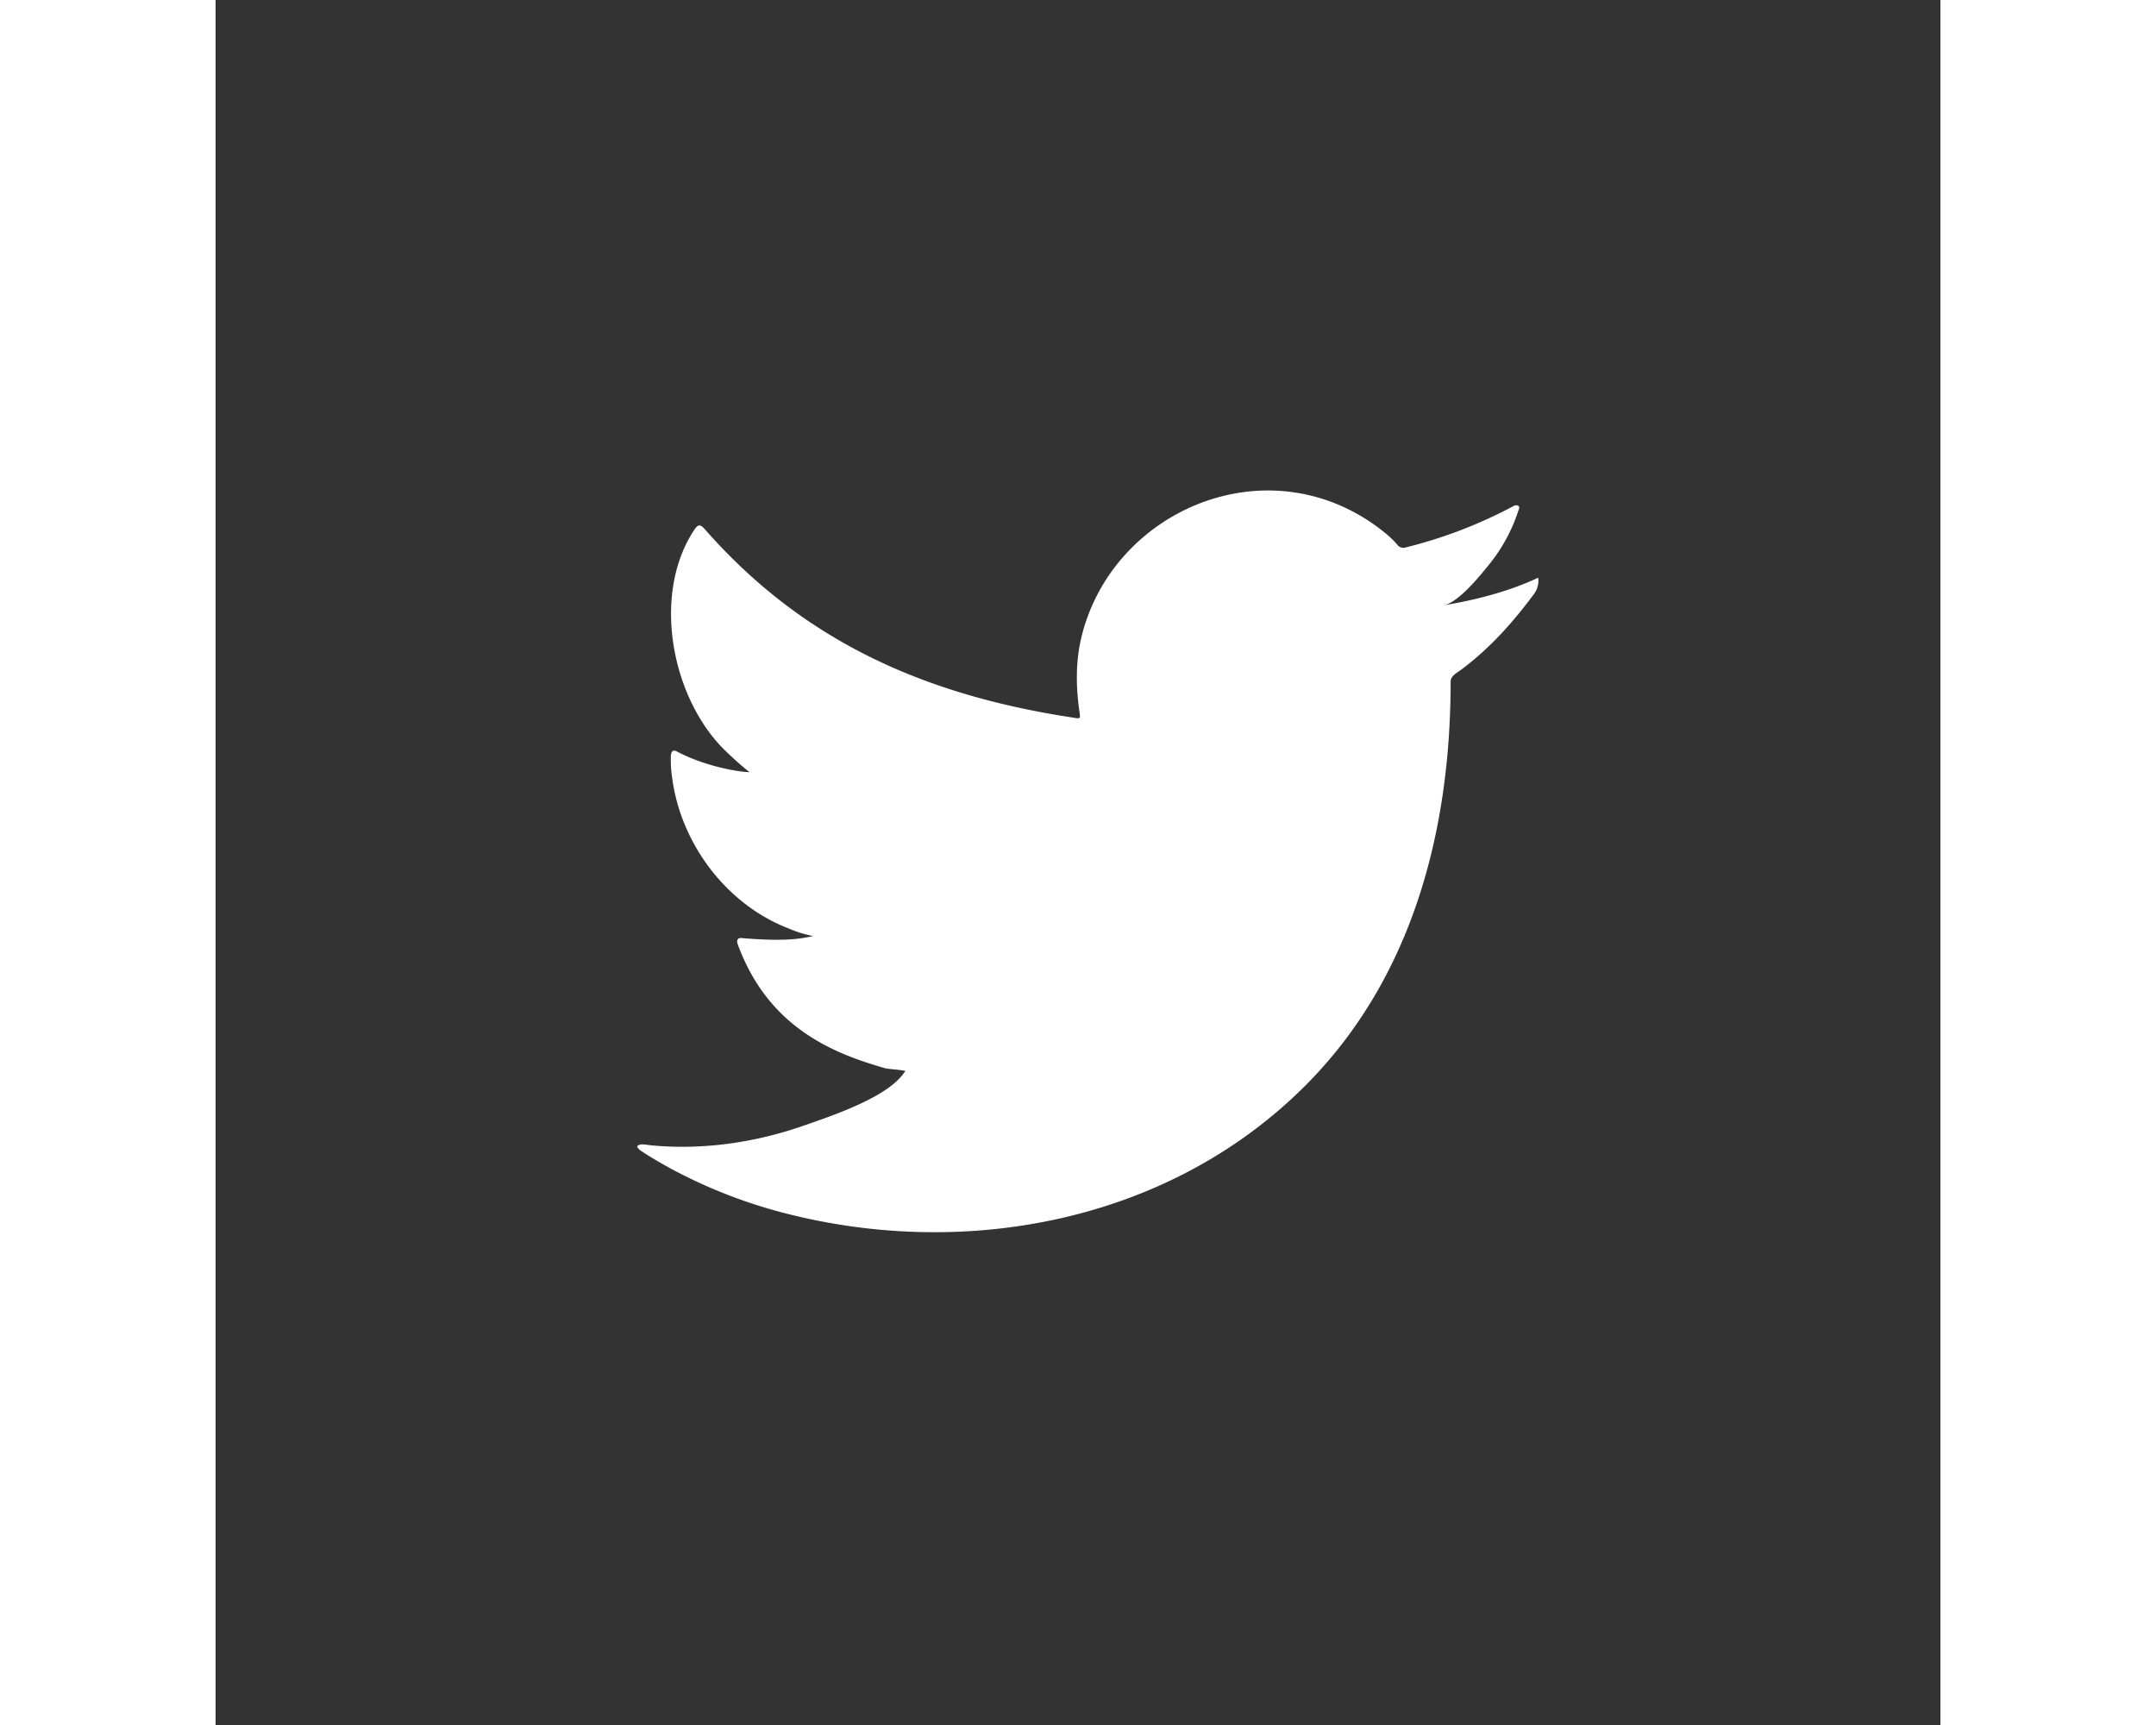 
<svg width="20" height="16" xmlns="http://www.w3.org/2000/svg" viewBox="0 0 639.16 639.16"><rect x="0" y="0" width="639.16" height="639.16" fill="#333333" stroke="none"/><path class="cls-2" d="M488.74,214.68c-10.6,4.79-22.33,7.71-33.77,9.63,5.43-.92,13.41-10.75,16.61-14.72a62,62,0,0,0,11.2-20.44c.3-.58.51-1.32-.07-1.76a1.93,1.93,0,0,0-1.79.15,172.22,172.22,0,0,1-40,15.32,2.68,2.68,0,0,1-2.76-.73,34,34,0,0,0-3.5-3.58,70.71,70.71,0,0,0-19.4-11.88,67.37,67.37,0,0,0-29.74-4.79,71.12,71.12,0,0,0-28.22,8,72.87,72.87,0,0,0-22.77,18.59,69.87,69.87,0,0,0-13.59,27.23c-2.35,9.59-2.15,19.07-.72,28.75.21,1.61.07,1.83-1.39,1.61-55-8.18-100.57-27.86-137.57-70-1.61-1.84-2.48-1.84-3.8.14-16.19,24.27-8.33,63.26,11.9,82.42,2.69,2.56,5.47,5.11,8.45,7.44-1.09.23-14.55-1.23-26.54-7.44-1.61-1-2.42-.43-2.56,1.39a41.81,41.81,0,0,0,.44,7.88c3.1,24.6,20.14,47.36,43.47,56.24a41.17,41.17,0,0,0,8.83,2.7c-5.32,1.16-10.8,2-26,.8-1.9-.36-2.62.59-1.9,2.41,11.46,31.23,36.19,40.52,54.71,45.81,2.48.43,5,.43,7.44,1-.15.22-.29.22-.44.43-6.14,9.37-27.44,16.34-37.36,19.81-18,6.3-37.68,9.14-56.74,7.26-3.05-.45-3.69-.42-4.52,0s-.1,1.24.88,2c3.87,2.55,7.8,4.81,11.82,7a187.38,187.38,0,0,0,37.92,15.18c68.17,18.82,145,5,196.13-45.86,40.19-39.94,54.28-95,54.28-150.15,0-2.16,2.55-3.35,4.06-4.49,10.46-7.85,18.89-17.25,26.69-27.75a8.4,8.4,0,0,0,1.77-5.32v-.29C490.11,213.8,490.1,214.06,488.74,214.68Z" fill="white" fill-rule="evenodd"/></svg>